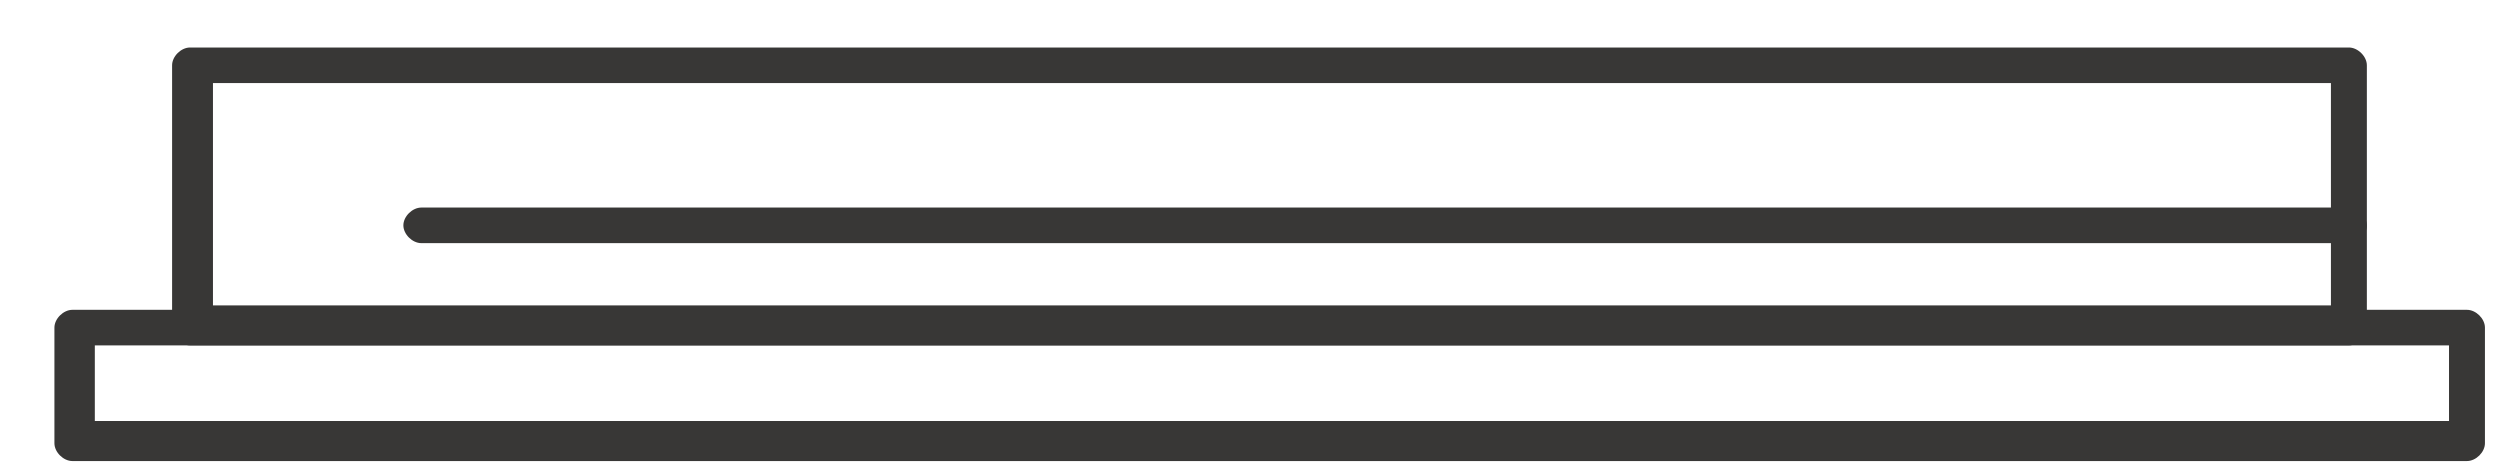 <svg width="43" height="8" viewBox="0 0 43 8" fill="none" xmlns="http://www.w3.org/2000/svg">
<path d="M40.401 5.941H3.269C3.114 5.941 2.96 5.788 2.96 5.635V1.123C2.96 0.97 3.114 0.817 3.269 0.817H40.401C40.555 0.817 40.71 0.97 40.71 1.123V5.635C40.718 5.788 40.555 5.941 40.401 5.941ZM3.663 5.253H40.092V1.429H3.663V5.253Z" fill="#383736"/>
<path d="M42.432 7.93H1.245C1.09 7.93 0.936 7.777 0.936 7.624V5.635C0.936 5.482 1.09 5.329 1.245 5.329H42.432C42.587 5.329 42.741 5.482 42.741 5.635V7.624C42.741 7.777 42.587 7.93 42.432 7.93ZM1.631 7.241H42.123V5.941H1.631V7.241Z" fill="#383736"/>
<path d="M40.401 4.182H7.247C7.092 4.182 6.938 4.029 6.938 3.876C6.938 3.723 7.092 3.57 7.247 3.57H40.401C40.555 3.57 40.709 3.723 40.709 3.876C40.717 4.029 40.555 4.182 40.401 4.182Z" fill="#383736"/>
</svg>
